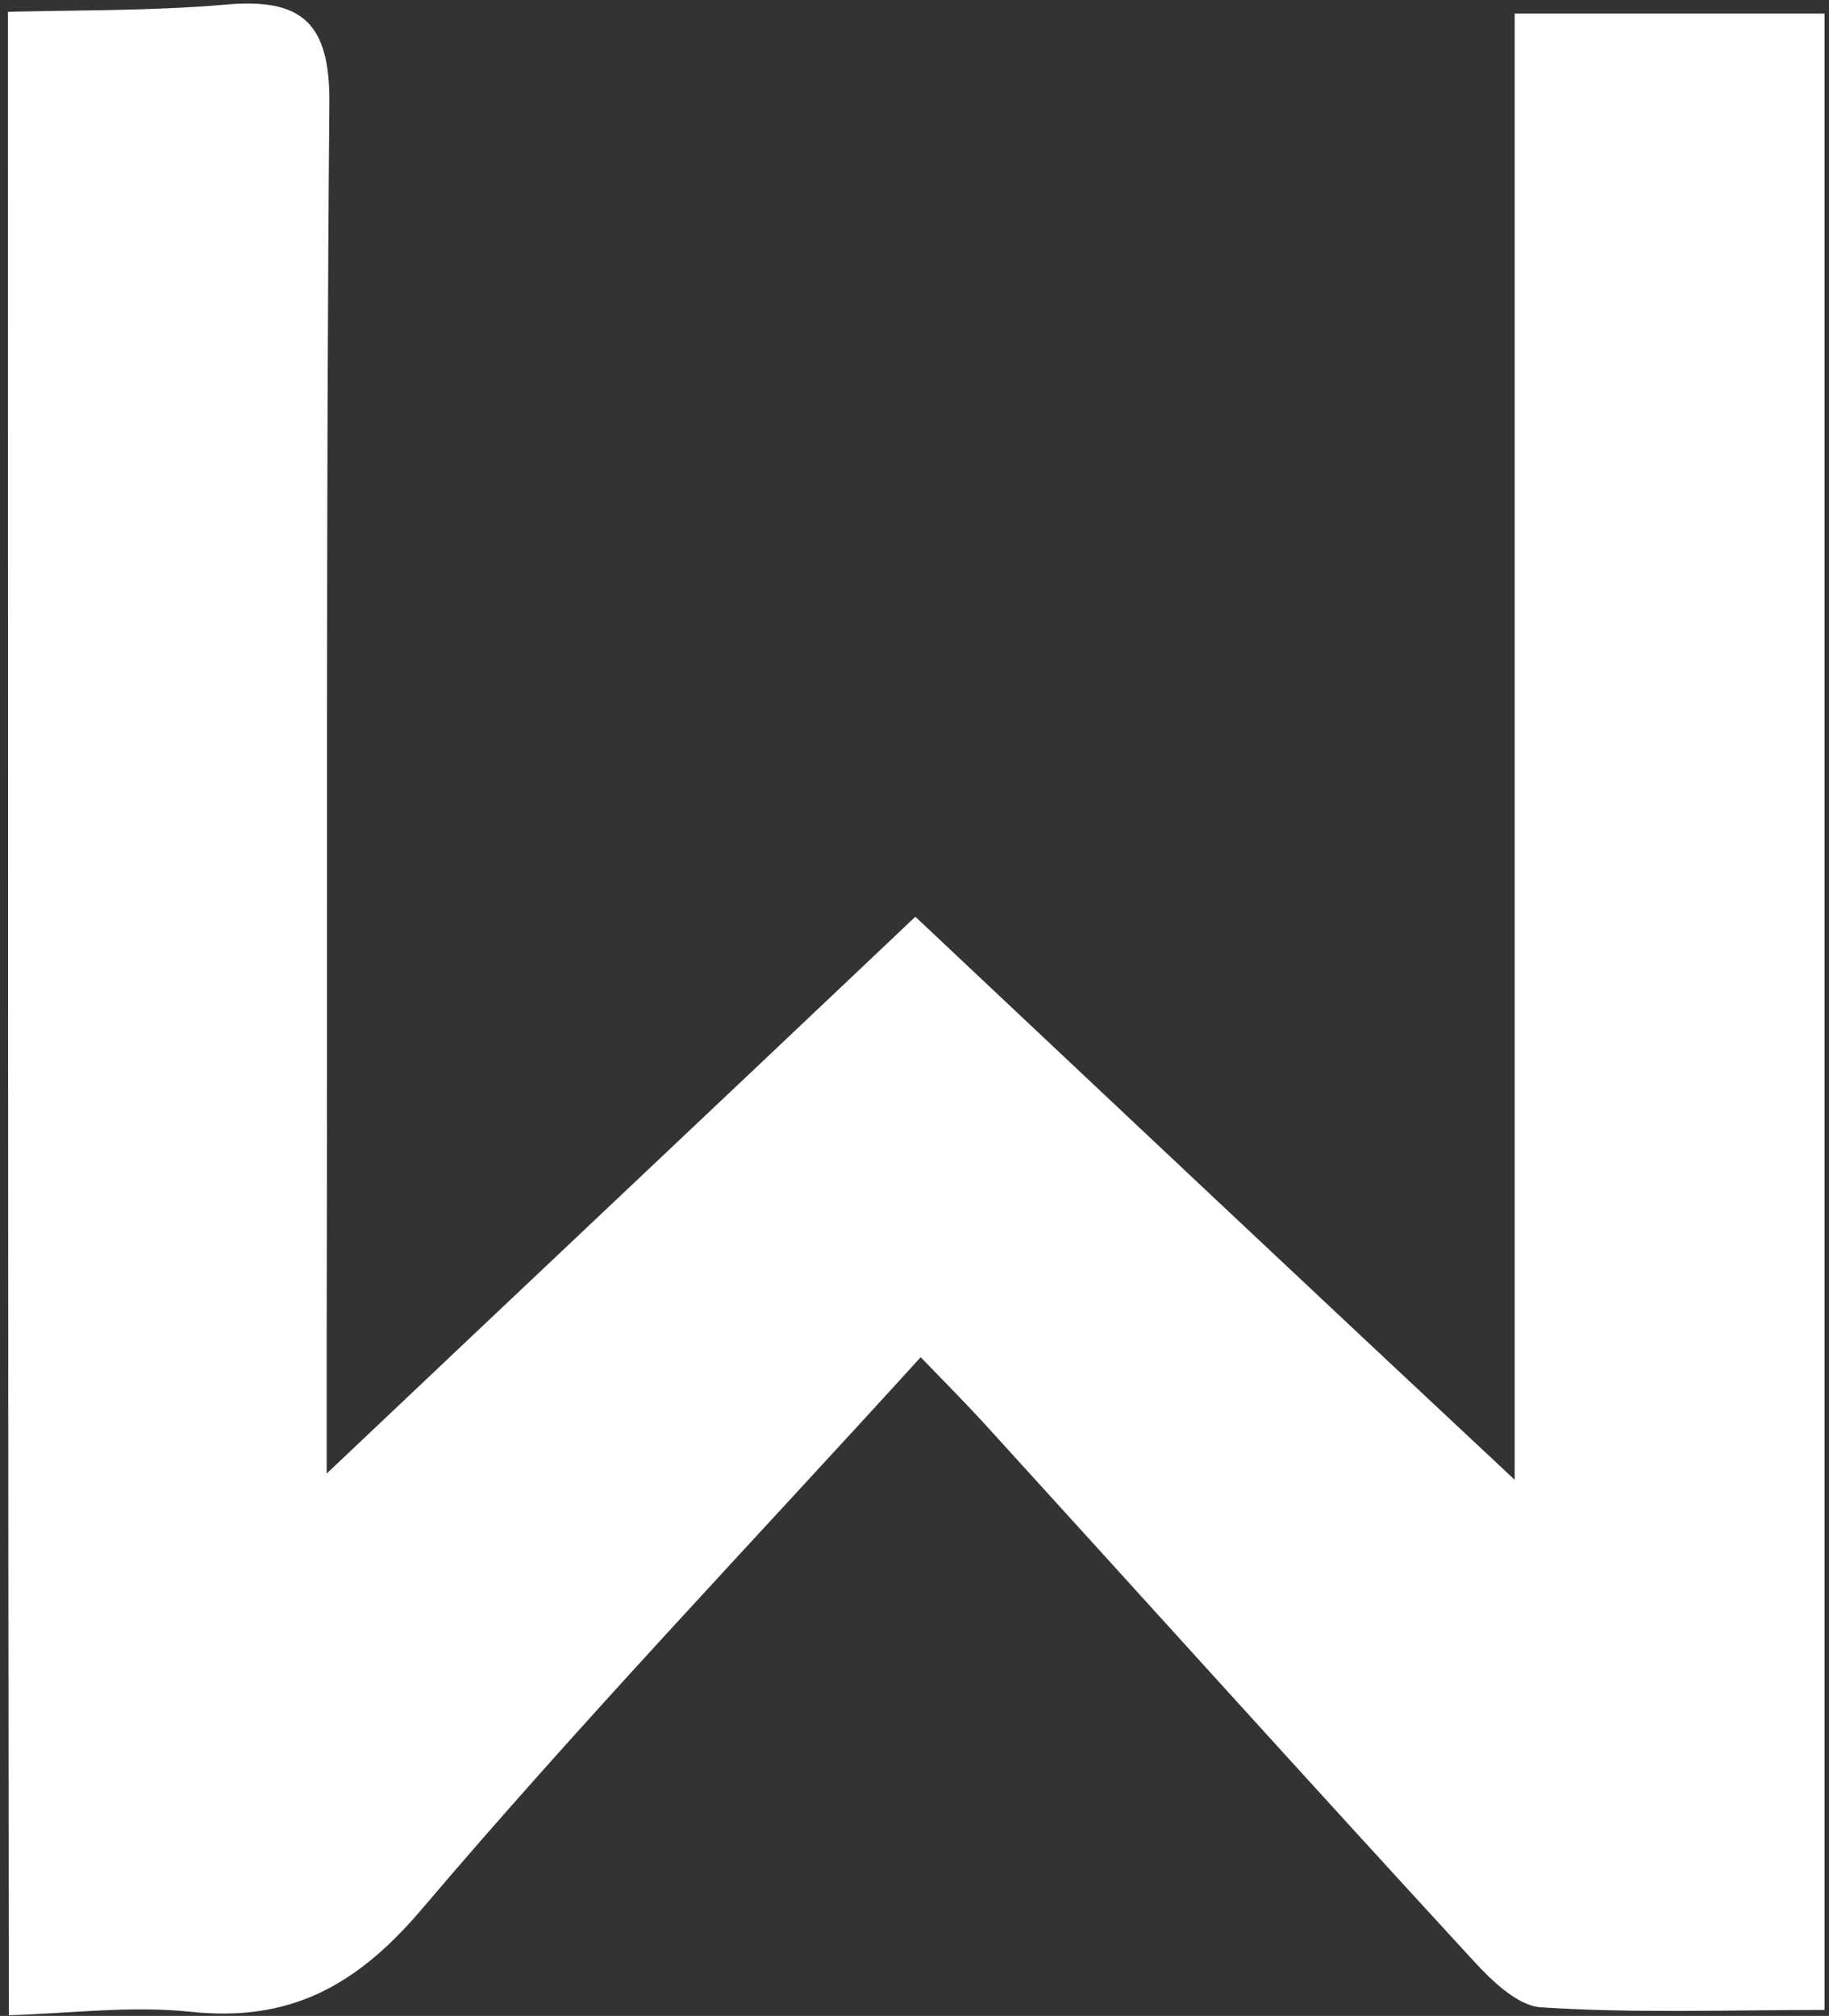 <svg width="206" height="227" viewBox="0 0 206 227" fill="none" xmlns="http://www.w3.org/2000/svg">
<rect x="0" y="0" width="206" height="227" fill="#333333" stroke="none"/>
<path d="M0.896 1.329C8.996 1.129 17.196 1.229 25.296 0.529C33.996 -0.271 37.196 2.529 37.096 11.729C36.696 57.729 36.896 103.729 36.796 149.729C36.796 155.129 36.796 160.529 36.796 165.929C59.596 144.329 81.796 123.429 103.096 103.229C125.296 124.129 147.696 145.229 170.596 166.629C170.596 112.129 170.596 57.329 170.596 1.529C182.796 1.529 193.896 1.529 205.496 1.529C205.496 76.229 205.496 150.629 205.496 226.329C194.696 226.329 184.096 226.729 173.496 226.029C170.896 225.829 167.996 223.029 165.896 220.729C147.396 200.629 129.196 180.429 110.796 160.229C108.596 157.829 106.396 155.629 103.696 152.829C84.596 173.829 65.296 194.029 47.296 215.229C39.996 223.729 32.496 227.729 21.396 226.529C14.696 225.829 7.796 226.729 0.996 226.929C0.896 151.729 0.896 76.529 0.896 1.329Z" fill="white"/>
</svg>
